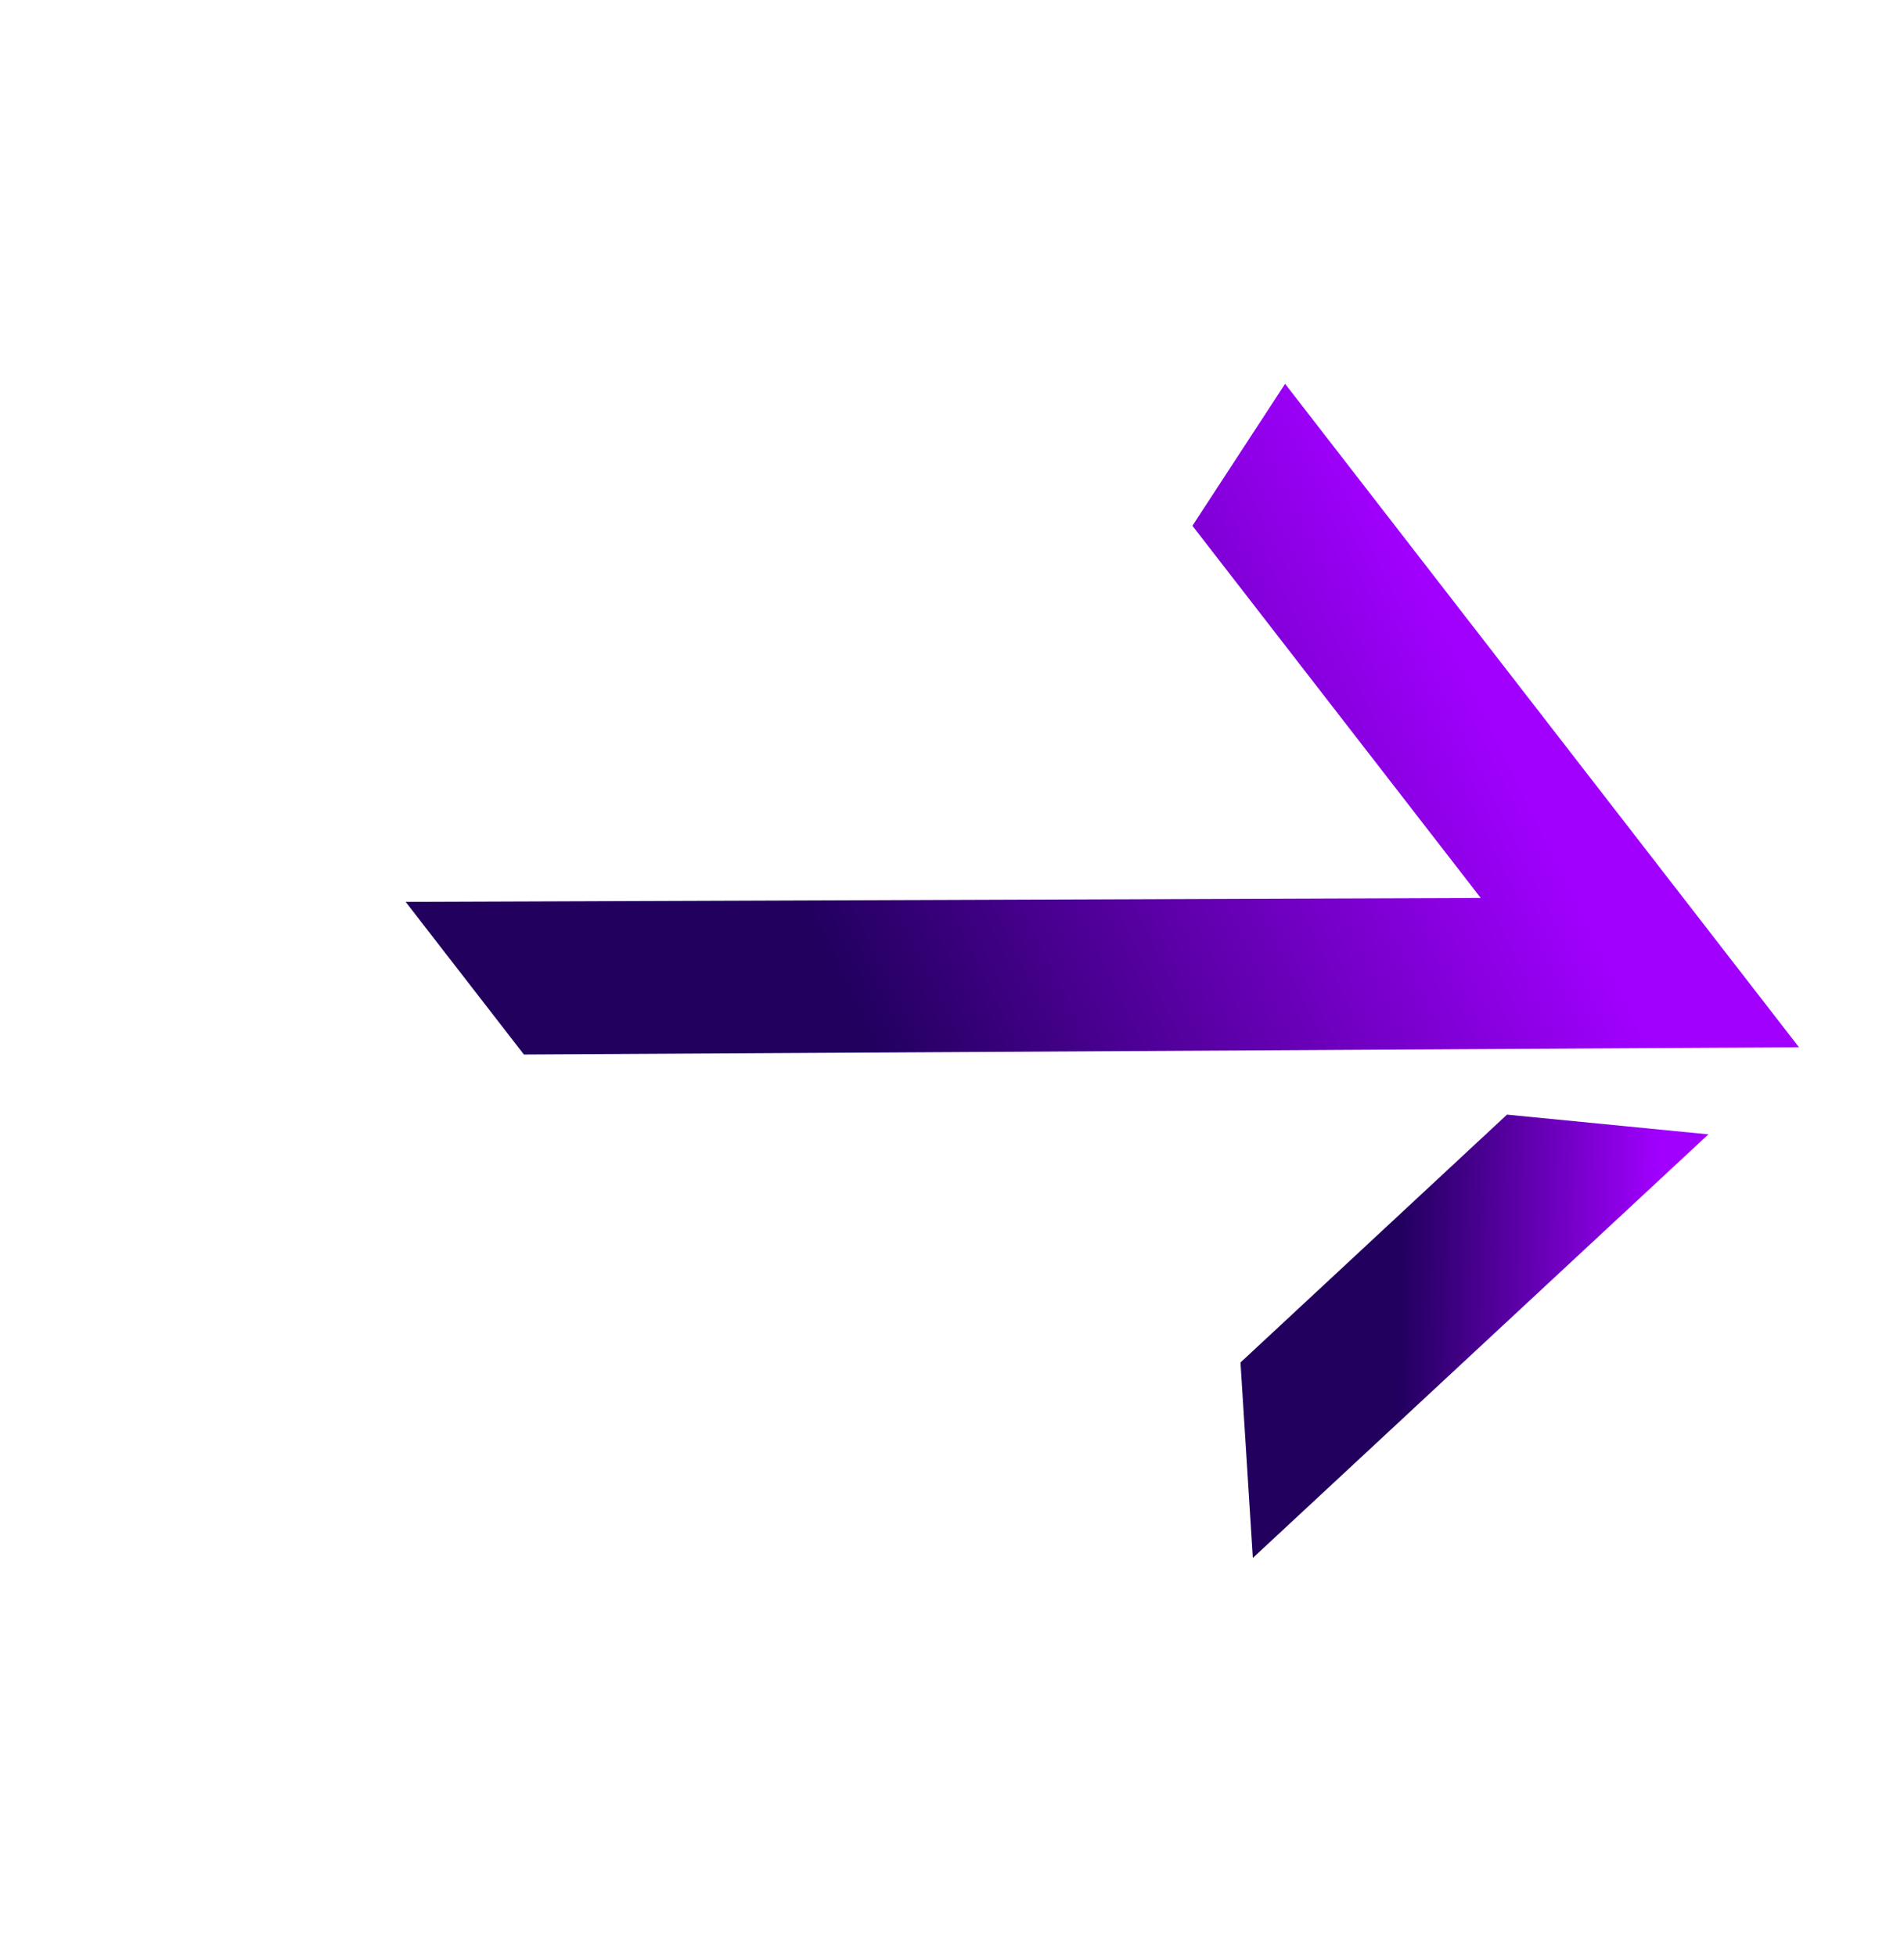 <svg width="37" height="38" viewBox="0 0 37 38" fill="none" xmlns="http://www.w3.org/2000/svg">
<path d="M24.346 30.272L24.106 26.474L29.285 21.658L33.199 22.041L24.345 30.273L24.346 30.272Z" fill="url(#paint0_linear_643_5185)"/>
<path fill-rule="evenodd" clip-rule="evenodd" d="M23.172 10.216L24.973 7.458L34.959 20.349L10.181 20.49L7.883 17.524L28.775 17.448L23.172 10.216Z" fill="url(#paint1_linear_643_5185)"/>
<defs>
<linearGradient id="paint0_linear_643_5185" x1="32.293" y1="20.872" x2="25.12" y2="20.761" gradientUnits="userSpaceOnUse">
<stop stop-color="#A100FF"/>
<stop offset="0.705" stop-color="#21005E"/>
</linearGradient>
<linearGradient id="paint1_linear_643_5185" x1="27.383" y1="10.569" x2="9.882" y2="19.13" gradientUnits="userSpaceOnUse">
<stop stop-color="#A100FF"/>
<stop offset="0.705" stop-color="#21005E"/>
</linearGradient>
</defs>
</svg>
